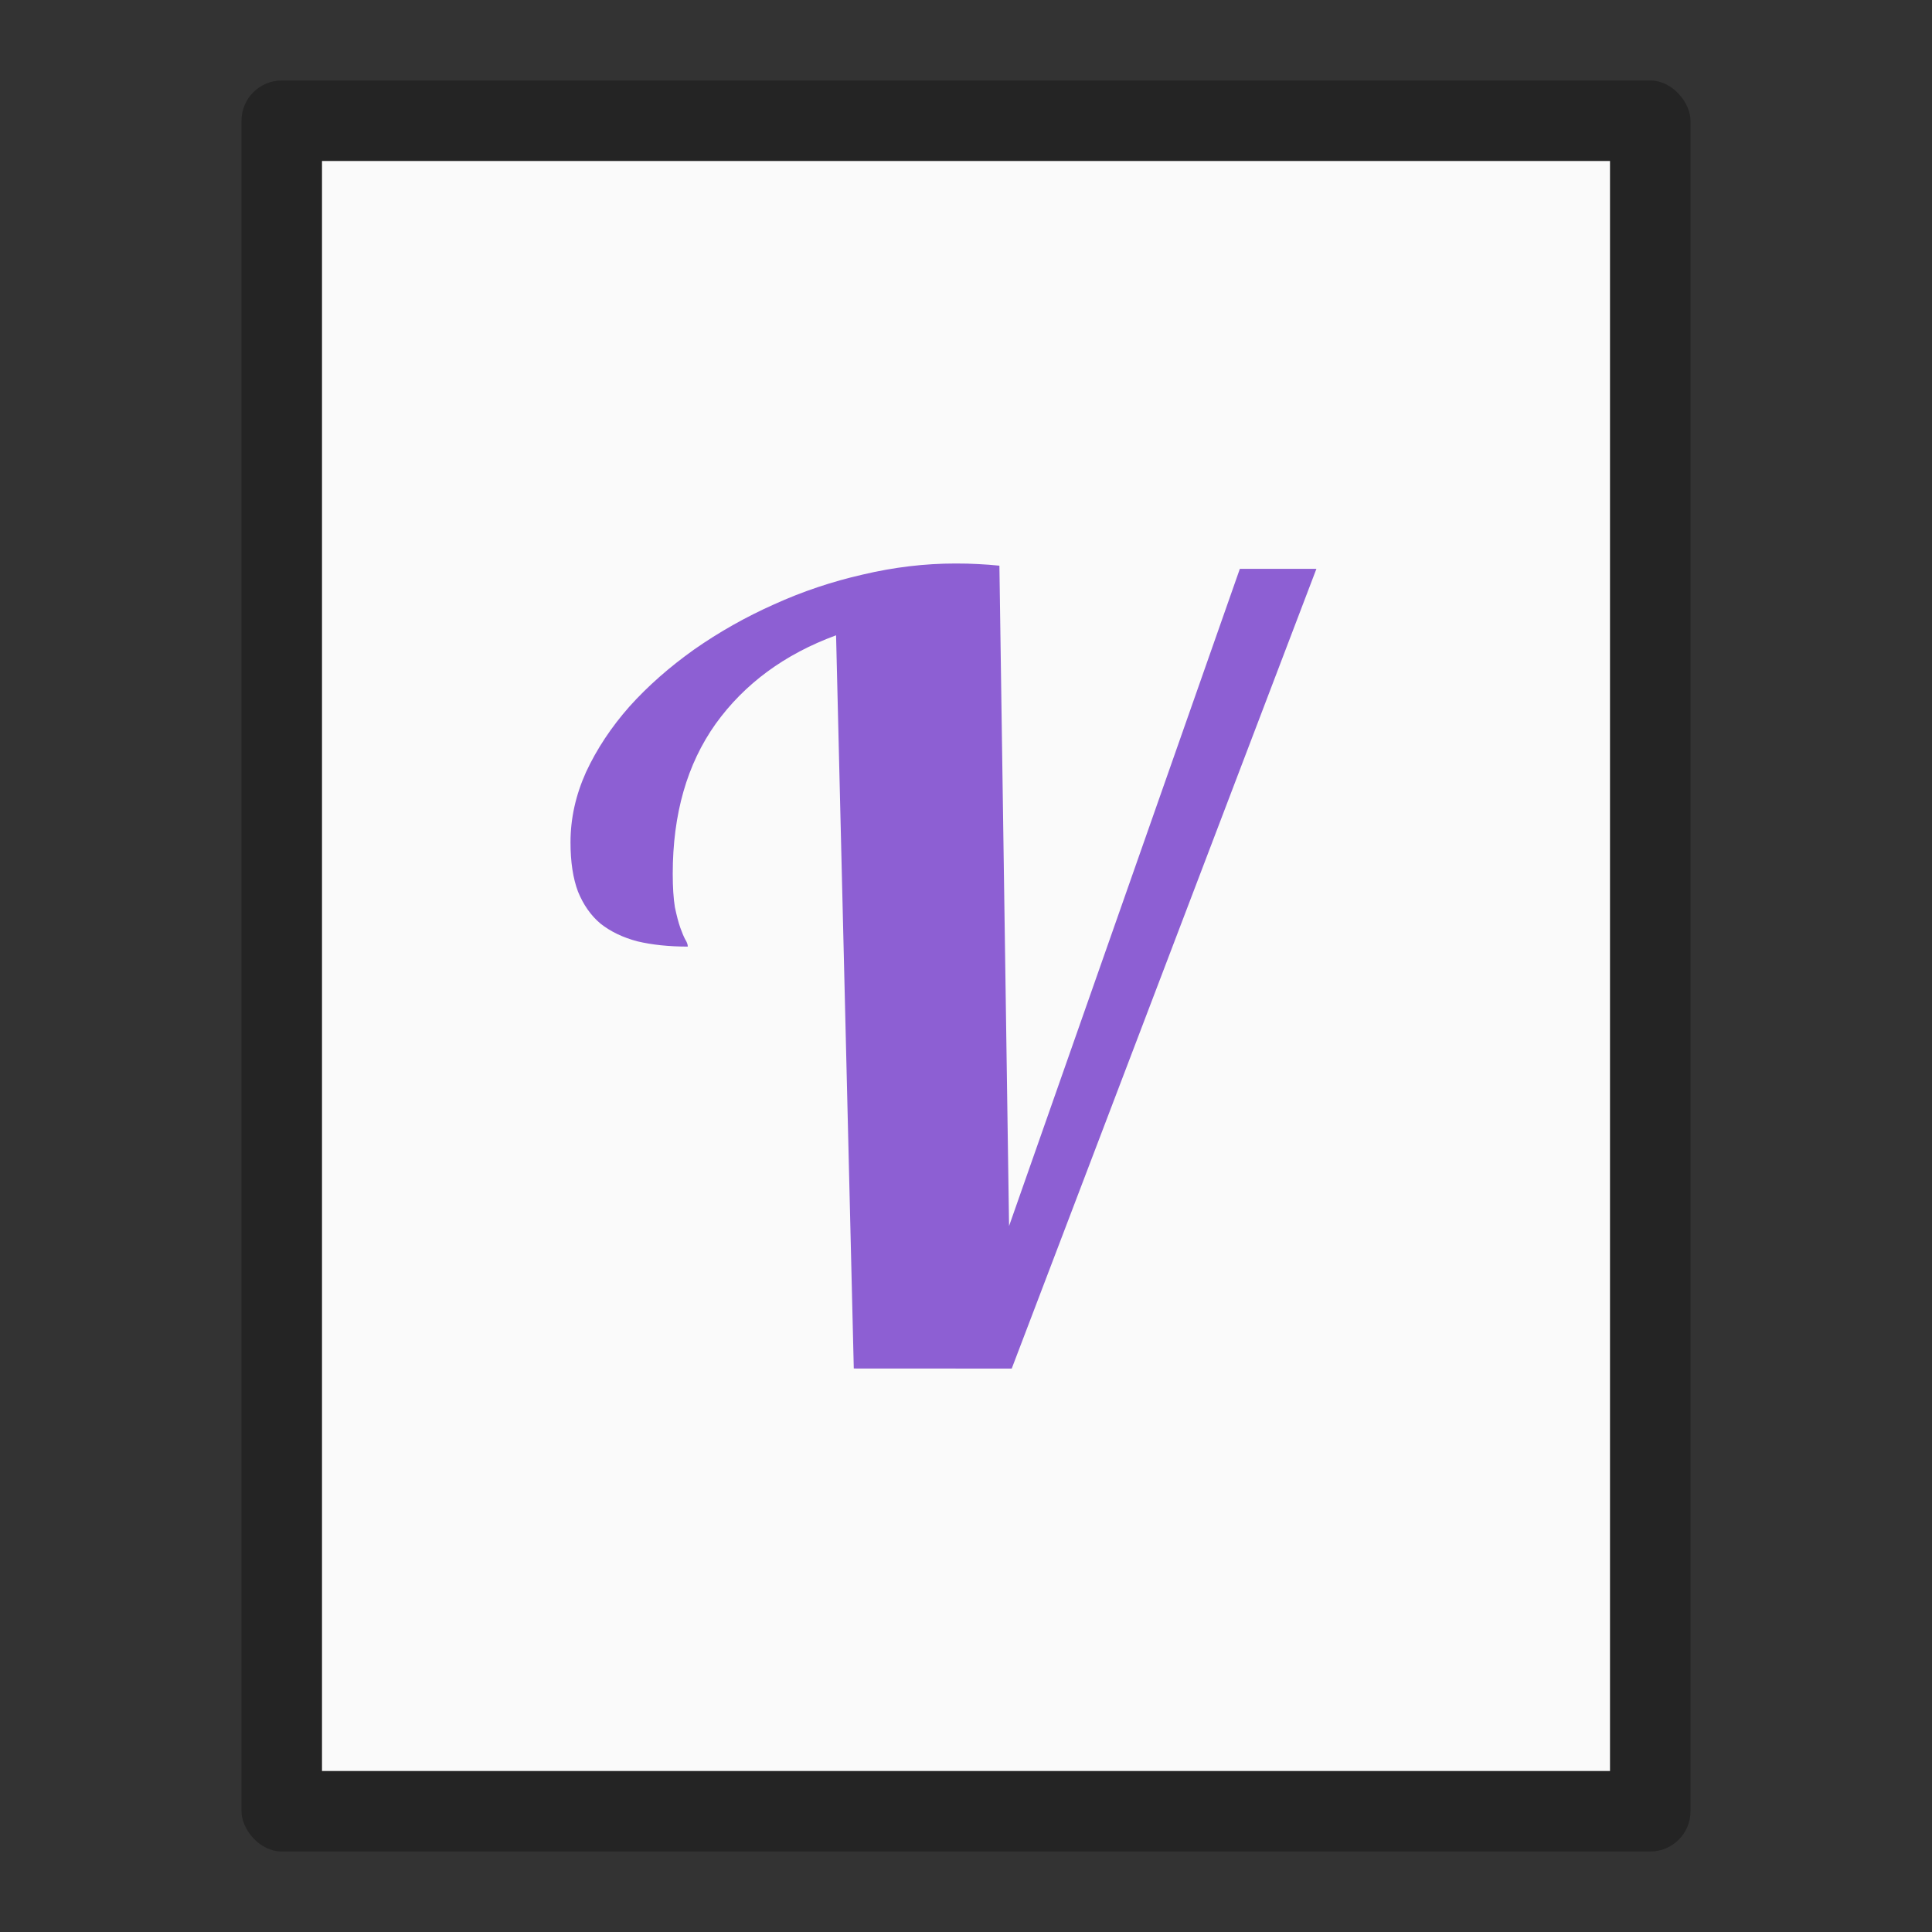 <?xml version="1.0" encoding="UTF-8" standalone="no"?>
<!-- Created with Inkscape (http://www.inkscape.org/) -->

<svg
   width="24"
   height="24"
   viewBox="0 0 24 24"
   version="1.1"
   id="svg5"
   inkscape:version="1.2.1 (9c6d41e410, 2022-07-14)"
   sodipodi:docname="text-x-vala.svg"
   xmlns:inkscape="http://www.inkscape.org/namespaces/inkscape"
   xmlns:sodipodi="http://sodipodi.sourceforge.net/DTD/sodipodi-0.dtd"
   xmlns="http://www.w3.org/2000/svg"
   xmlns:svg="http://www.w3.org/2000/svg">
  <rect x="0" y="0" width="24" height="24" fill="#333333" stroke="none"/>
  <sodipodi:namedview
     id="namedview7"
     pagecolor="#ffffff"
     bordercolor="#000000"
     borderopacity="0.25"
     inkscape:showpageshadow="2"
     inkscape:pageopacity="0.0"
     inkscape:pagecheckerboard="0"
     inkscape:deskcolor="#d1d1d1"
     inkscape:document-units="px"
     showgrid="false"
     inkscape:zoom="11.637799"
     inkscape:cx="-16.326111"
     inkscape:cy="14.134975"
     inkscape:window-width="1920"
     inkscape:window-height="1007"
     inkscape:window-x="0"
     inkscape:window-y="0"
     inkscape:window-maximized="1"
     inkscape:current-layer="svg5" />
  <defs
     id="defs2" />
  <rect
     style="opacity:0.3;fill:#000000;fill-opacity:1;stroke-linejoin:round"
     id="rect234"
     width="18"
     height="22"
     x="3"
     y="1"
     ry="0.5" />
  <rect
     style="fill:#fafafa;fill-opacity:1;stroke-width:2.313;stroke-linejoin:round"
     id="rect2307"
     width="16"
     height="20"
     x="4"
     y="2" />
  <path
     d="M 10.606,17 10.386,7.892 C 9.748,8.126 9.249,8.493 8.89,8.992 8.535,9.491 8.357,10.112 8.357,10.854 c 0,0.169 0.009,0.308 0.027,0.417 0.022,0.104 0.044,0.189 0.067,0.254 0.022,0.061 0.042,0.109 0.06,0.143 0.022,0.035 0.033,0.065 0.033,0.091 -0.235,0 -0.443,-0.022 -0.625,-0.065 C 7.737,11.646 7.584,11.572 7.459,11.473 7.34,11.373 7.247,11.24 7.18,11.076 7.118,10.911 7.087,10.707 7.087,10.464 7.087,10.168 7.151,9.878 7.28,9.591 7.413,9.305 7.593,9.033 7.819,8.777 8.049,8.521 8.318,8.285 8.623,8.068 8.934,7.851 9.264,7.664 9.615,7.508 9.969,7.347 10.337,7.224 10.719,7.137 c 0.386,-0.091 0.769,-0.137 1.151,-0.137 0.102,0 0.195,0.002 0.279,0.007 0.089,0.004 0.177,0.011 0.266,0.02 l 0.12,8.203 2.867,-8.164 h 0.951 l -3.785,9.935 z"
     style="color:#000000;clip-rule:nonzero;display:inline;overflow:visible;visibility:visible;isolation:auto;mix-blend-mode:normal;color-interpolation:sRGB;color-interpolation-filters:linearRGB;solid-color:#000000;solid-opacity:1;fill:#8d5fd3;fill-opacity:1;fill-rule:nonzero;stroke-width:0.838;stroke-linecap:butt;stroke-linejoin:miter;stroke-miterlimit:4;stroke-dasharray:none;stroke-dashoffset:0;stroke-opacity:1;color-rendering:auto;image-rendering:auto;shape-rendering:auto;text-rendering:auto;enable-background:accumulate"
     id="path324" />
</svg>
